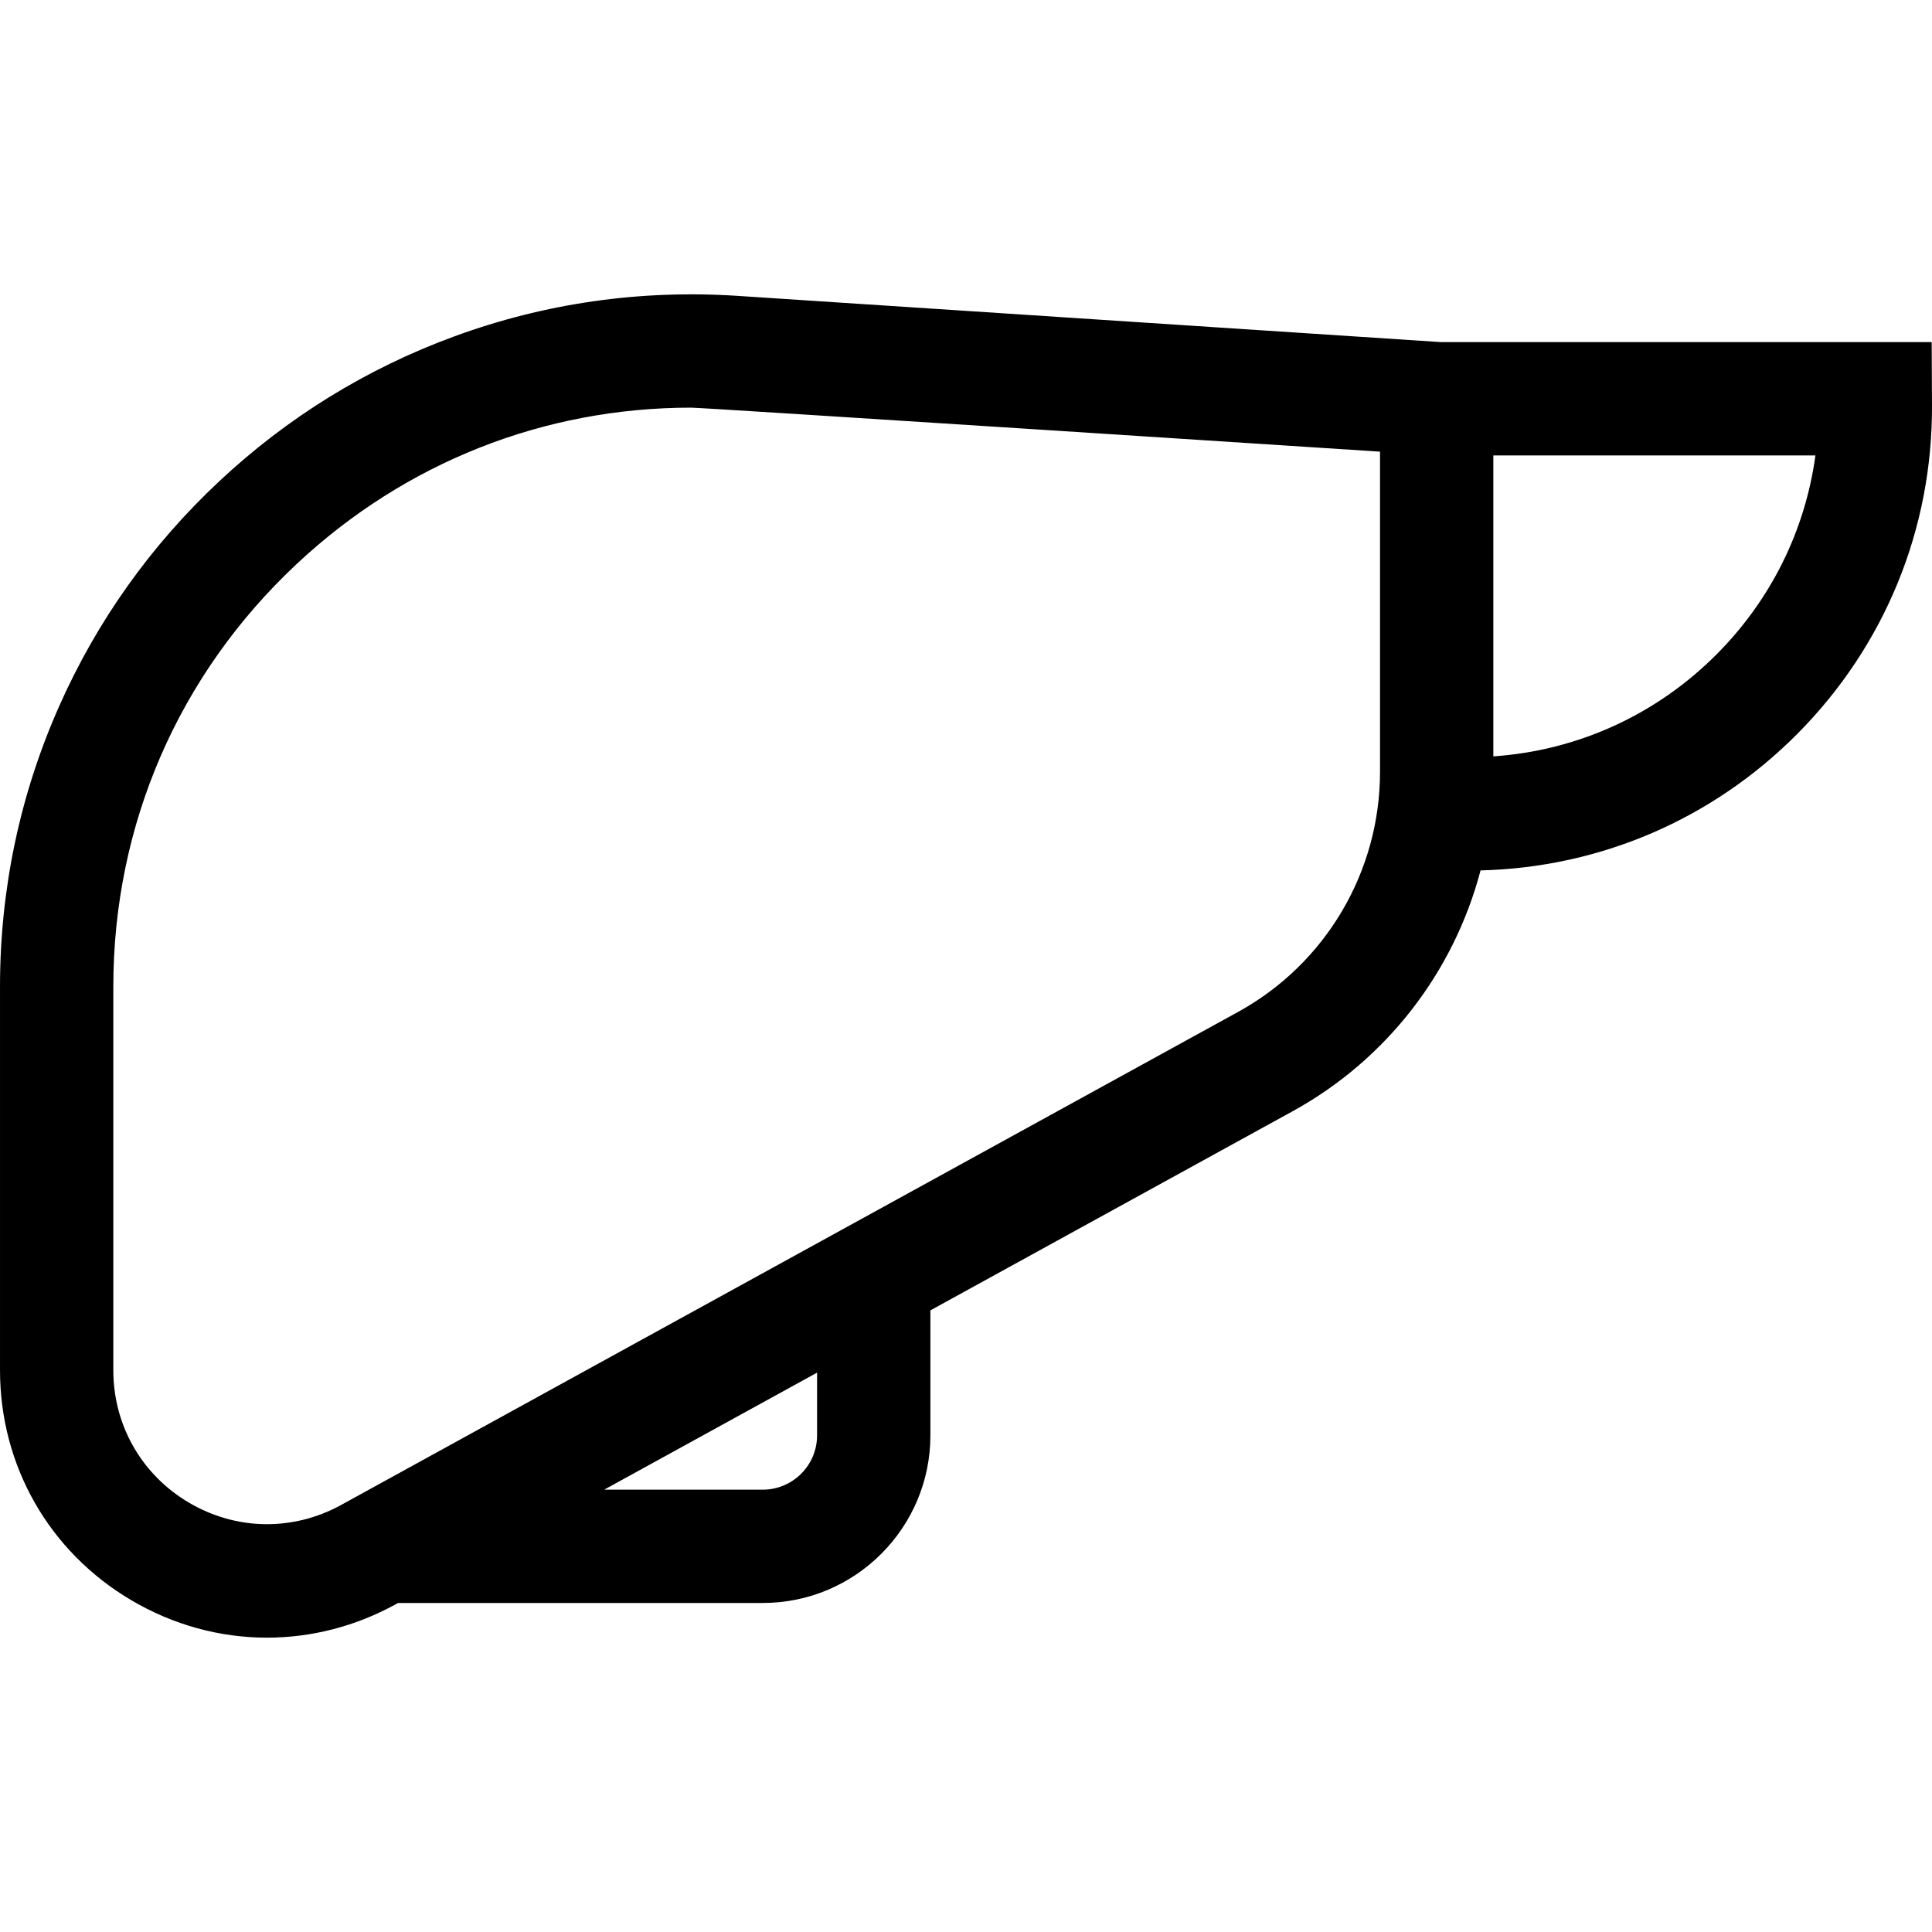 <svg id="Capa_1" enable-background="new 0 0 512 512" height="512" viewBox="0 0 512 512" width="512" xmlns="http://www.w3.org/2000/svg"><g><path d="m511.999 107.338-.085-16.674h-130.002l-186.389-12.253c-25.834-1.697-51.133 1.923-75.21 10.763-23.185 8.512-44.127 21.43-62.244 38.395-18.116 16.965-32.38 37.014-42.396 59.591-10.399 23.446-15.673 48.458-15.673 74.342v101.623c0 25.277 12.989 48.05 34.746 60.918 11.209 6.629 23.597 9.953 36.008 9.952 11.677 0 23.375-2.945 34.115-8.848l.626-.344h96.657c24.489 0 44.412-19.923 44.412-44.412v-33.133l95.996-52.768c24.978-13.731 42.74-36.986 49.802-63.823 31.732-.788 61.419-13.547 83.893-36.131 23.21-23.324 35.904-54.29 35.744-87.198zm-295.466 273.054c0 7.931-6.452 14.382-14.382 14.382h-42.028l56.41-31.008zm149.186-175.835c0 26.483-14.417 50.86-37.625 63.618l-237.691 130.657c-12.754 7.009-27.844 6.772-40.37-.636s-20.004-20.519-20.004-35.071v-101.623c0-42.906 17.247-82.686 48.566-112.013 28.772-26.942 65.566-41.456 104.556-41.456 3.451 0 182.567 11.661 182.567 11.661v84.863zm30.029-4.108v-79.755h85.36c-2.712 19.854-11.751 38.201-26.14 52.661-15.992 16.07-36.82 25.551-59.22 27.094z"/></g></svg>